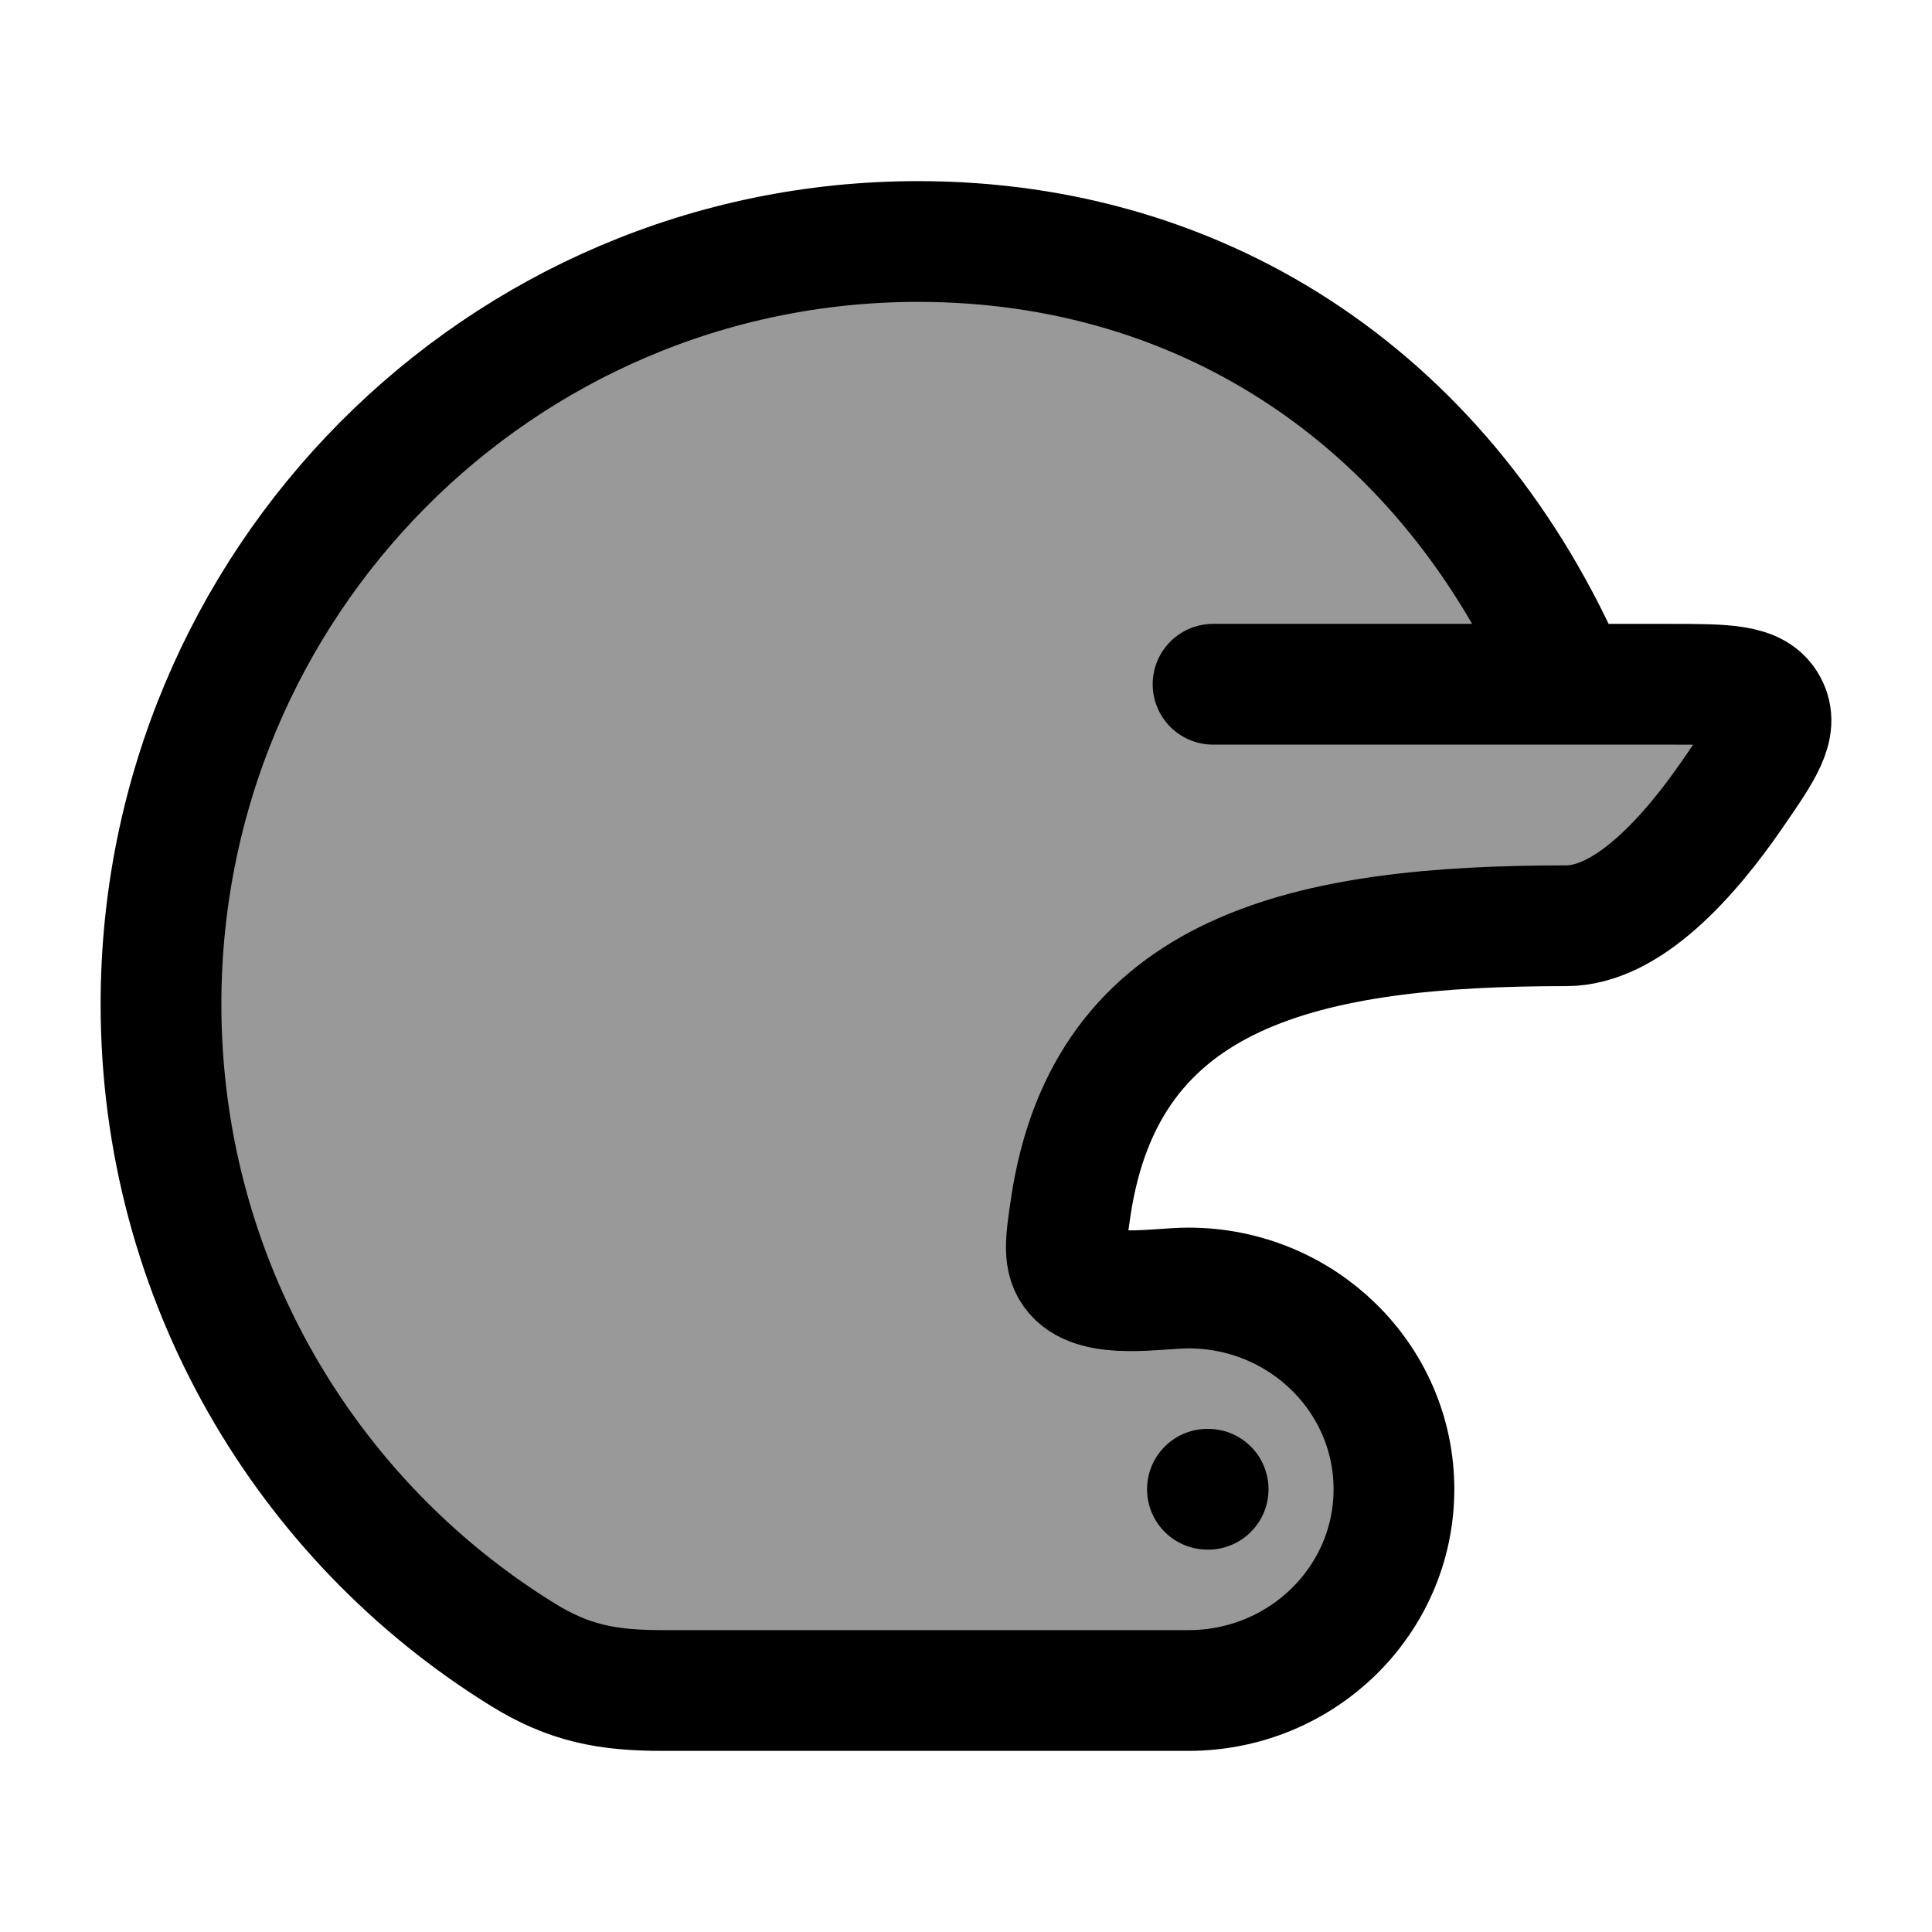 <svg width="24" height="24" viewBox="0 0 24 24" fill="none" xmlns="http://www.w3.org/2000/svg">
    <path opacity="0.4" d="M11.405 3C6.211 3 2 7.242 2 12.474C2 15.891 3.796 18.886 6.49 20.552C7.069 20.911 7.547 21 8.227 21H14.763C16.173 21 17.316 19.881 17.316 18.5C17.316 17.119 16.173 16 14.763 16C14.369 16 13.631 16.148 13.353 15.827C13.204 15.653 13.236 15.437 13.3 15.003C13.739 12.036 16.238 11.5 19.456 11.5C20.217 11.5 20.977 10.655 21.523 9.862C21.905 9.308 22.096 9.031 21.952 8.765C21.808 8.5 21.444 8.5 20.717 8.5H19.5C18 5 14.992 3 11.405 3Z" fill="currentColor"/>
    <path d="M19.5 8.5C18 5 14.992 3 11.405 3C6.211 3 2 7.242 2 12.474C2 15.891 3.796 18.886 6.49 20.552C7.069 20.911 7.547 21 8.227 21H14.763C16.173 21 17.316 19.881 17.316 18.5C17.316 17.119 16.173 16 14.763 16C14.369 16 13.631 16.148 13.353 15.827C13.204 15.653 13.236 15.437 13.3 15.003C13.739 12.036 16.238 11.5 19.456 11.5C20.217 11.5 20.977 10.655 21.523 9.862C21.905 9.308 22.096 9.031 21.952 8.765C21.808 8.5 21.444 8.5 20.717 8.5H19.5ZM19.5 8.5H15.069" stroke="currentColor" stroke-width="1.5" stroke-linecap="round" stroke-linejoin="round"/>
    <path d="M15.008 18.5L14.999 18.5" stroke="currentColor" stroke-width="1.5" stroke-linecap="round" stroke-linejoin="round"/>
</svg>
